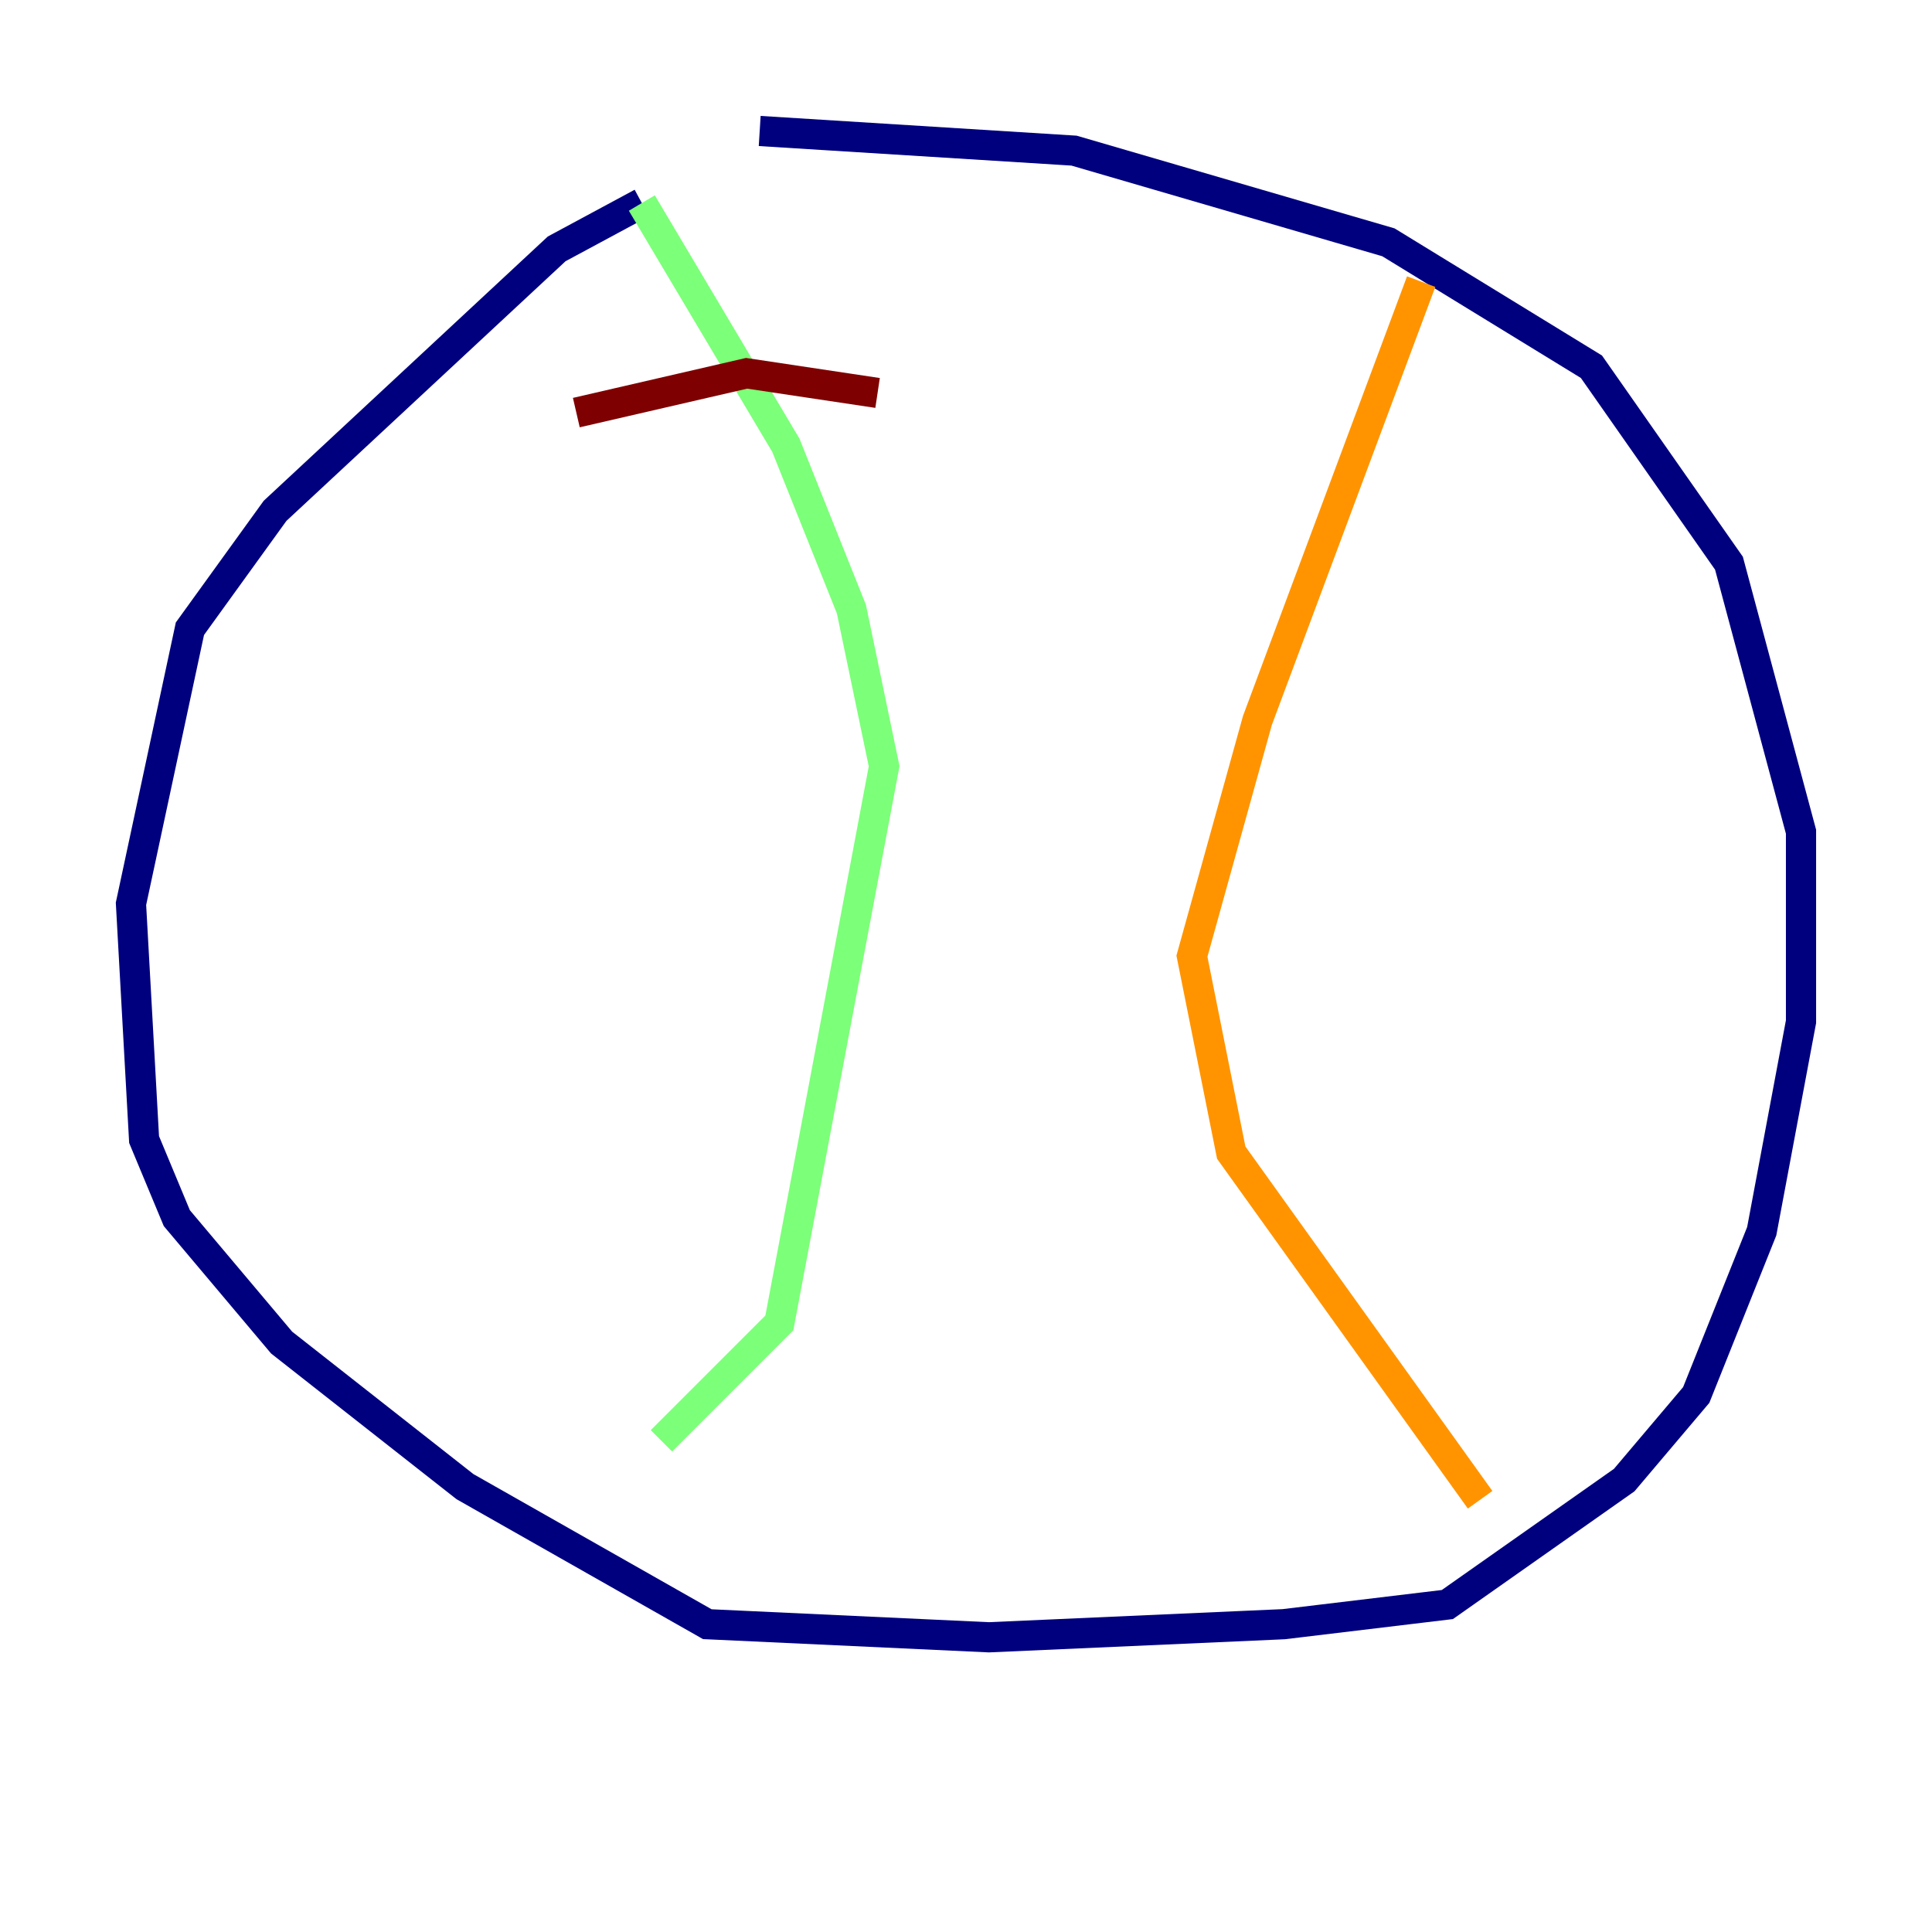 <?xml version="1.0" encoding="utf-8" ?>
<svg baseProfile="tiny" height="128" version="1.2" viewBox="0,0,128,128" width="128" xmlns="http://www.w3.org/2000/svg" xmlns:ev="http://www.w3.org/2001/xml-events" xmlns:xlink="http://www.w3.org/1999/xlink"><defs /><polyline fill="none" points="50.332,8.678 71.159,9.98 91.986,16.054 105.437,24.298 114.549,37.315 119.322,55.105 119.322,67.688 116.719,81.573 112.38,92.42 107.607,98.061 95.891,106.305 85.044,107.607 65.519,108.475 46.861,107.607 30.807,98.495 18.658,88.949 11.715,80.705 9.546,75.498 8.678,59.878 12.583,41.654 18.224,33.844 36.881,16.488 42.522,13.451" stroke="#00007f" stroke-width="2" /><polyline fill="none" points="42.522,13.451 42.522,13.451" stroke="#0080ff" stroke-width="2" /><polyline fill="none" points="42.522,13.451 52.068,29.505 56.407,40.352 58.576,50.766 51.634,87.647 43.824,95.458" stroke="#7cff79" stroke-width="2" /><polyline fill="none" points="94.156,18.658 83.308,47.729 78.969,63.349 81.573,76.366 98.061,99.363" stroke="#ff9400" stroke-width="2" /><polyline fill="none" points="58.142,26.034 49.464,24.732 38.183,27.336" stroke="#7f0000" stroke-width="2" /></svg>